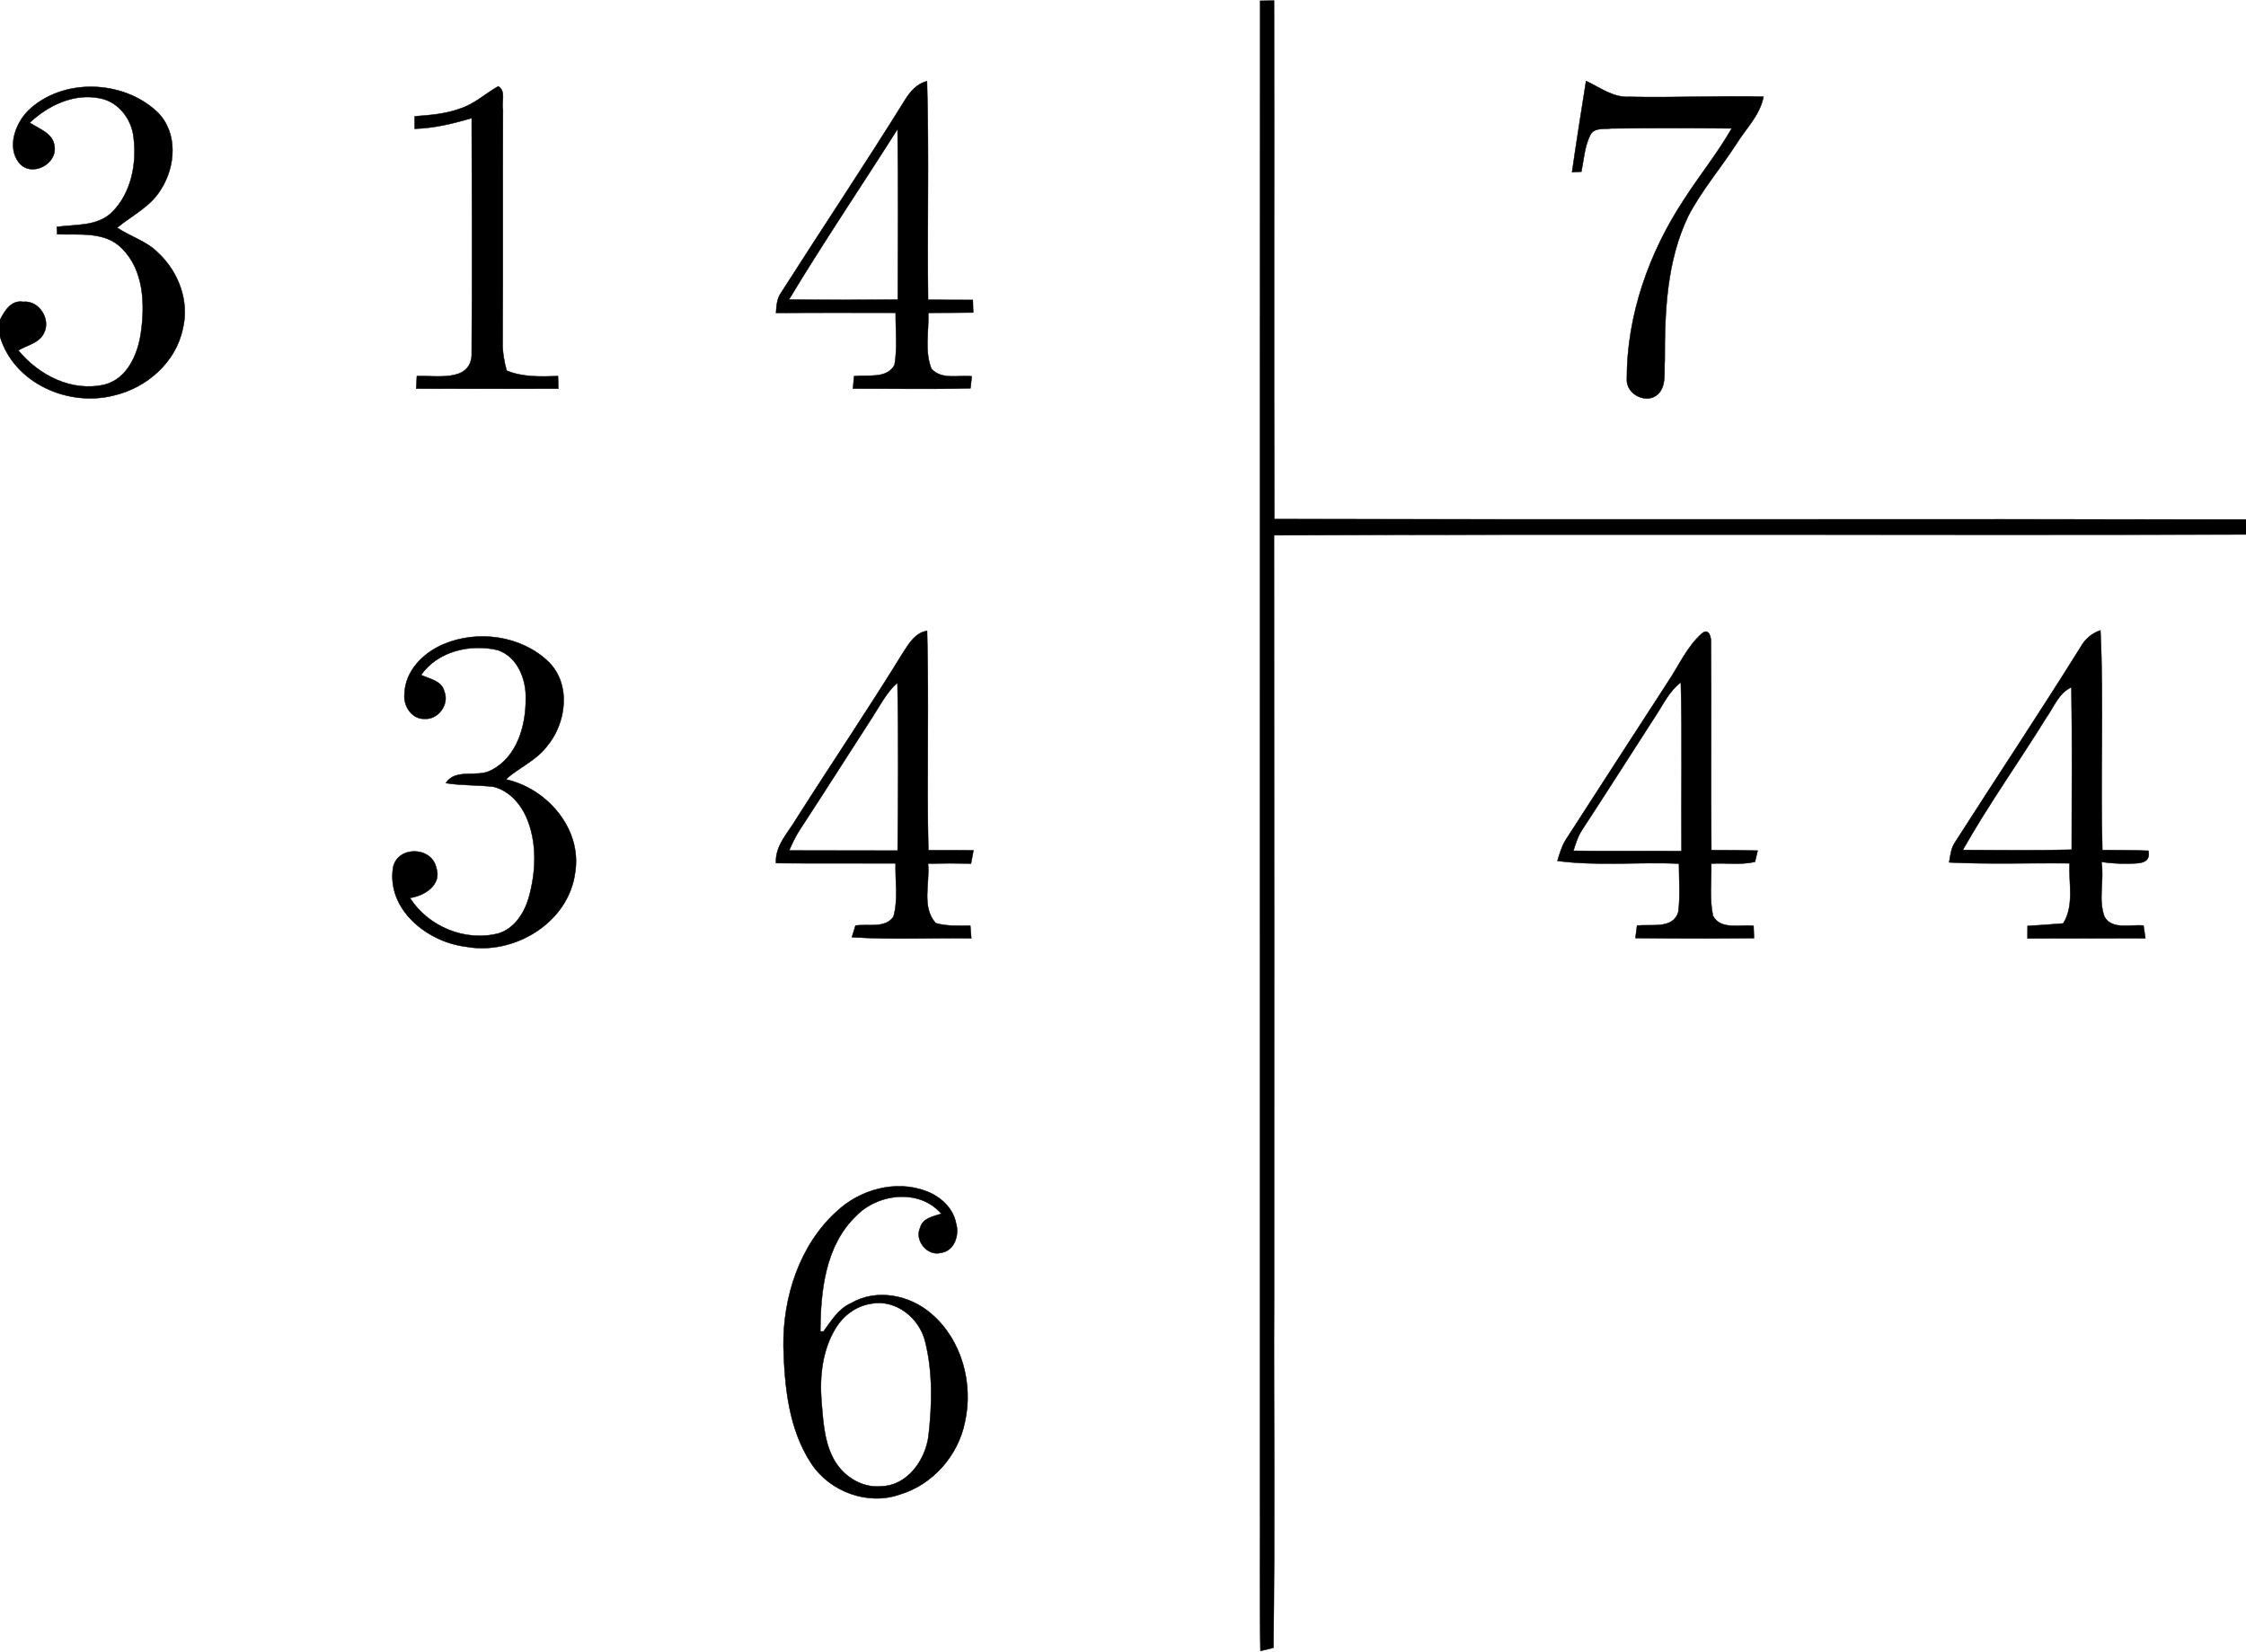 <svg xmlns="http://www.w3.org/2000/svg" version="1.1" viewBox="0 0 492 362"><path stroke="#000" stroke-width=".094" d="m276.05 0.18c0.76-0.02 2.28-0.04 3.04-0.05 0.06 37.86-0.05 75.73 0.05 113.59 70.95 0.14 141.91-0.03 212.86 0.09v3.28c-70.97 0.18-141.95-0.15-212.92 0.17 0.05 55.58 0.01 111.17 0.02 166.75-0.1 25.66 0.21 51.33-0.15 76.98-0.71 0.17-2.13 0.52-2.84 0.69-0.21-11.9-0.04-23.81-0.1-35.72 0.02-108.59-0.04-217.19 0.04-325.78z"/><path stroke="#000" stroke-width=".094" d="m347.44 17.74c3.08 1.45 5.95 3.7 9.55 3.47 9.77 0.23 19.54-0.27 29.32-0.03-0.78 4.06-3.85 6.98-5.96 10.37-3.41 5.31-7.59 10.14-10.51 15.76-4.74 9.81-5.19 20.96-5.16 31.65-0.19 2.47 0.44 5.54-1.53 7.44-2.5 2.22-6.92 0.01-6.78-3.3-0.02-13.99 4.83-27.73 12.49-39.34 3.38-5.28 7.36-10.18 10.49-15.63-8.79-0.1-17.59-0.09-26.38 0.01-1.52 0.21-3.56-0.25-4.53 1.27-1.31 2.53-1.48 5.45-2.03 8.2-0.51 0.03-1.53 0.08-2.04 0.1 0.95-6.67 2.02-13.32 3.07-19.97z"/><path stroke="#000" stroke-width=".094" d="m6.19 24.22c7.52-7.24 20.82-6.75 28.28 0.33 4.58 4.5 4.03 11.97 0.72 17.04-2.25 3.71-6.28 5.62-9.53 8.29 2.89 1.95 6.42 2.92 8.92 5.45 4.5 4.15 6.97 10.65 5.46 16.7-1.5 7.33-7.91 12.94-15.06 14.59-9.97 2.58-21.89-2.62-24.98-12.88v-3.67c1.01-1.94 2.41-4.37 5.04-3.95 3.56-0.39 6.24 3.94 4.51 7-1.09 2.09-3.68 2.51-5.54 3.64 4.51 5.48 11.75 9.18 18.93 7.49 4.92-1.28 7.21-6.55 7.9-11.15 0.94-6.36 0.72-13.89-4.15-18.7-3.69-3.77-9.38-2.91-14.16-3.08-0.03-0.4-0.07-1.21-0.09-1.61 4.08-0.58 8.87-0.07 12.07-3.19 4.26-4.2 5.49-10.72 4.75-16.47-0.44-4-3.34-7.79-7.41-8.53-5.69-1.14-11.26 1.55-15.34 5.35 2.02 1.38 5.07 2.26 5.42 5.1 0.68 3.99-4.95 6.93-7.69 3.78-2.81-3.42-0.89-8.69 1.95-11.53z"/><path stroke="#000" stroke-width=".094" d="m198.24 21.9c1.14-1.83 2.6-3.58 4.82-4.1 0.48 15.95 0.02 31.91 0.24 47.86 3.26 0.04 6.53 0.05 9.8 0.05 0.03 0.92 0.06 1.84 0.09 2.76-3.28 0.04-6.56 0.05-9.84 0.06 0.14 4.05-0.84 8.37 0.67 12.24 2.19 2.51 5.96 1.35 8.85 1.68-0.07 0.65-0.21 1.96-0.28 2.61-8.58 0.25-17.16 0.05-25.74 0.08 0.06-0.68 0.18-2.05 0.24-2.73 2.94-0.35 7.17 0.68 8.87-2.47 0.64-3.76 0.22-7.62 0.24-11.42-8.74 0-17.47-0.04-26.21 0.03 0.11-1.54 0.18-3.16 1.14-4.46 8.98-14.09 18.29-27.99 27.11-42.19m-25.41 43.72c7.95 0.11 15.89 0.08 23.84 0.02 0.05-12.46 0.12-24.92-0.05-37.37-7.89 12.47-16.18 24.71-23.79 37.35z"/><path stroke="#000" stroke-width=".094" d="m100.78 23.79c3.12-0.97 5.53-3.29 8.34-4.87 1.78 0.94 0.7 3.44 1.05 5.06-0.07 17.02 0.03 34.04-0.06 51.06-0.05 2.09 0.33 4.14 0.87 6.15 3.56 1.49 7.47 1.31 11.25 1.21 0.02 0.69 0.06 2.06 0.07 2.75-10.37 0.02-20.74 0.03-31.12-0.01 0.04-0.68 0.11-2.05 0.14-2.74 4.01-0.22 11.52 1.42 12-4.41 0.12-17.37 0.08-34.75 0.01-52.12-4.07 1.21-8.23 2.22-12.49 2.34-0.01-0.91-0.01-1.82 0-2.73 3.36-0.25 6.76-0.51 9.94-1.69z"/><path stroke="#000" stroke-width=".094" d="m372.88 138.72c1.56-1.2 2 1.01 1.92 2.19 0.12 15.11-0.05 30.22 0.08 45.33 3.38 0.01 6.76 0.02 10.14 0.11-0.14 0.62-0.44 1.85-0.58 2.46-3.13 0.73-6.4 0.18-9.58 0.39 0.09 3.8-0.42 7.67 0.37 11.41 1.64 3.2 5.95 1.88 8.9 2.22 0.03 0.89 0.06 1.79 0.09 2.69-8.66 0.09-17.32 0.08-25.97-0.01 0.12-0.91 0.24-1.81 0.36-2.72 3.08-0.41 7.91 0.87 9.04-3.02 0.45-3.51 0.14-7.06 0.14-10.58-8.87-0.39-17.8 0.58-26.62-0.59 0.48-1.57 0.92-3.18 1.8-4.59 7.45-11.56 14.93-23.1 22.41-34.64 2.42-3.59 4.18-7.76 7.5-10.65m-10.11 17.96c-5.4 8.37-10.74 16.78-16.2 25.13-0.93 1.39-1.41 3-1.91 4.58 7.9 0.11 15.79 0.01 23.69 0.06-0.1-12.32 0.18-24.65-0.15-36.96-2.46 1.84-3.78 4.68-5.43 7.19z"/><path stroke="#000" stroke-width=".094" d="m97.13 141.14c7.5-3.2 17.04-1.9 22.99 3.81 5.1 4.96 3.95 13.6-0.4 18.66-2.37 3.08-6.1 4.55-8.91 7.14 9 1.97 16.68 10.79 15.19 20.3-1.36 11.07-13.4 18.33-23.99 16.34-8.39-1.02-17.37-8.14-15.9-17.38 1.01-4.74 8.4-4.6 9.45 0.05 1.31 3.8-2.58 6.21-5.77 6.65 4.05 6.32 12.1 9.65 19.4 7.78 3.46-1.05 5.61-4.4 6.6-7.7 1.65-5.81 1.93-12.3-0.55-17.92-1.35-2.95-3.83-5.68-7.06-6.49-3.48-0.46-7.03-0.24-10.51-0.83 2.14-3.33 6.9-1.09 9.97-2.83 5.63-2.87 7.58-9.75 7.53-15.66 0.13-4.24-1.79-9.14-6.09-10.63-6.02-1.43-13.14 0.18-16.84 5.44 1.87 0.89 4.55 1.25 5.1 3.64 1.13 2.77-1.32 6.18-4.32 5.97-2.81 0.13-4.72-2.86-4.41-5.44 0.1-5.05 4.12-9.04 8.52-10.9z"/><path stroke="#000" stroke-width=".094" d="m197.95 142.76c1.26-1.95 2.62-4.15 5.13-4.56 0.44 16.01-0.1 32.05 0.28 48.06 3.29 0 6.58 0 9.88 0.03-0.13 0.72-0.4 2.17-0.53 2.89-3.14-0.06-6.28-0.06-9.42 0.01 0.44 4.27-1.48 9.53 1.69 13.05 2.46 0.72 5.05 0.54 7.57 0.56 0.08 0.92 0.15 1.84 0.22 2.76-8.72-0.13-17.46 0.31-26.16-0.24 0.2-0.63 0.59-1.91 0.79-2.55 2.73-0.41 6.49 0.69 8.32-1.94 1.07-3.78 0.36-7.82 0.47-11.69-8.73-0.04-17.47 0.05-26.2-0.05-0.23-3.77 2.56-6.55 4.35-9.55 7.81-12.3 15.98-24.37 23.61-36.78m-6.93 14.5c-5.32 8.23-10.57 16.51-15.93 24.71-0.89 1.37-1.57 2.86-2.22 4.36 7.92 0.03 15.84-0.01 23.76 0.02 0.13-12.26 0.22-24.52-0.04-36.77-2.41 2.11-3.84 5.04-5.57 7.68z"/><path stroke="#000" stroke-width=".094" d="m455.79 141.72c0.95-1.72 2.45-3 4.32-3.62 0.76 16.02-0.04 32.08 0.42 48.12 3.36 0.04 6.72 0.02 10.09 0.16 0.65 3.15-2.73 2.71-4.57 2.82-1.92 0.03-3.83-0.11-5.72-0.37 0.66 3.95-0.76 8.14 0.66 11.99 1.63 2.98 5.81 1.63 8.56 1.95 0.13 0.93 0.27 1.85 0.41 2.78-8.61 0.05-17.21-0.02-25.82 0.04 0.01-0.68 0.01-2.04 0.01-2.73 2.6-0.17 5.21-0.34 7.82-0.56 2.44-3.96 1.18-8.78 1.38-13.17-8.79-0.11-17.59 0.24-26.37-0.2 0.26-1.54 0.4-3.17 1.34-4.49 9.12-14.26 18.51-28.35 27.47-42.72m-7.52 15.48c-6.03 9.72-12.67 19.06-18.31 29.01 7.96 0.03 15.91 0.14 23.86-0.06 0.01-11.87 0.13-23.73-0.06-35.59-2.78 1.25-3.83 4.31-5.49 6.64z"/><path stroke="#000" stroke-width=".094" d="m183.36 265.32c5.08-4.73 12.84-6.89 19.47-4.39 3.14 1.14 6 3.71 6.61 7.13 0.76 2.51-0.38 6-3.28 6.39-3.01 0.86-5.88-2.71-4.6-5.46 0.54-2.16 2.88-2.48 4.64-3.08-4.75-5.58-13.96-4.48-18.72 0.53-6.71 6.49-7.73 16.4-7.78 25.24h0.7c1.71-2.32 3.26-4.97 6.02-6.18 5.61-3.3 12.97-1.78 17.69 2.4 6.6 5.69 9.14 15.26 7.26 23.64-1.46 7.34-7.08 13.75-14.3 15.88-7.05 2.46-15.37-0.66-19.4-6.87-4.92-7.52-5.81-16.81-6.05-25.57-0.13-10.83 3.52-22.26 11.74-29.66m7.46 20.29c-3.28 0.48-6.12 2.62-7.8 5.43-2.88 4.75-3.5 10.5-3.07 15.94 0.36 4.06 0.53 8.29 2.35 12.03 1.86 4.02 6.19 7.06 10.72 6.6 5.75-0.1 9.7-5.76 10.38-11.03 0.78-6.82 0.95-13.89-0.71-20.59-1.23-5.2-6.39-9.43-11.87-8.38z"/></svg>